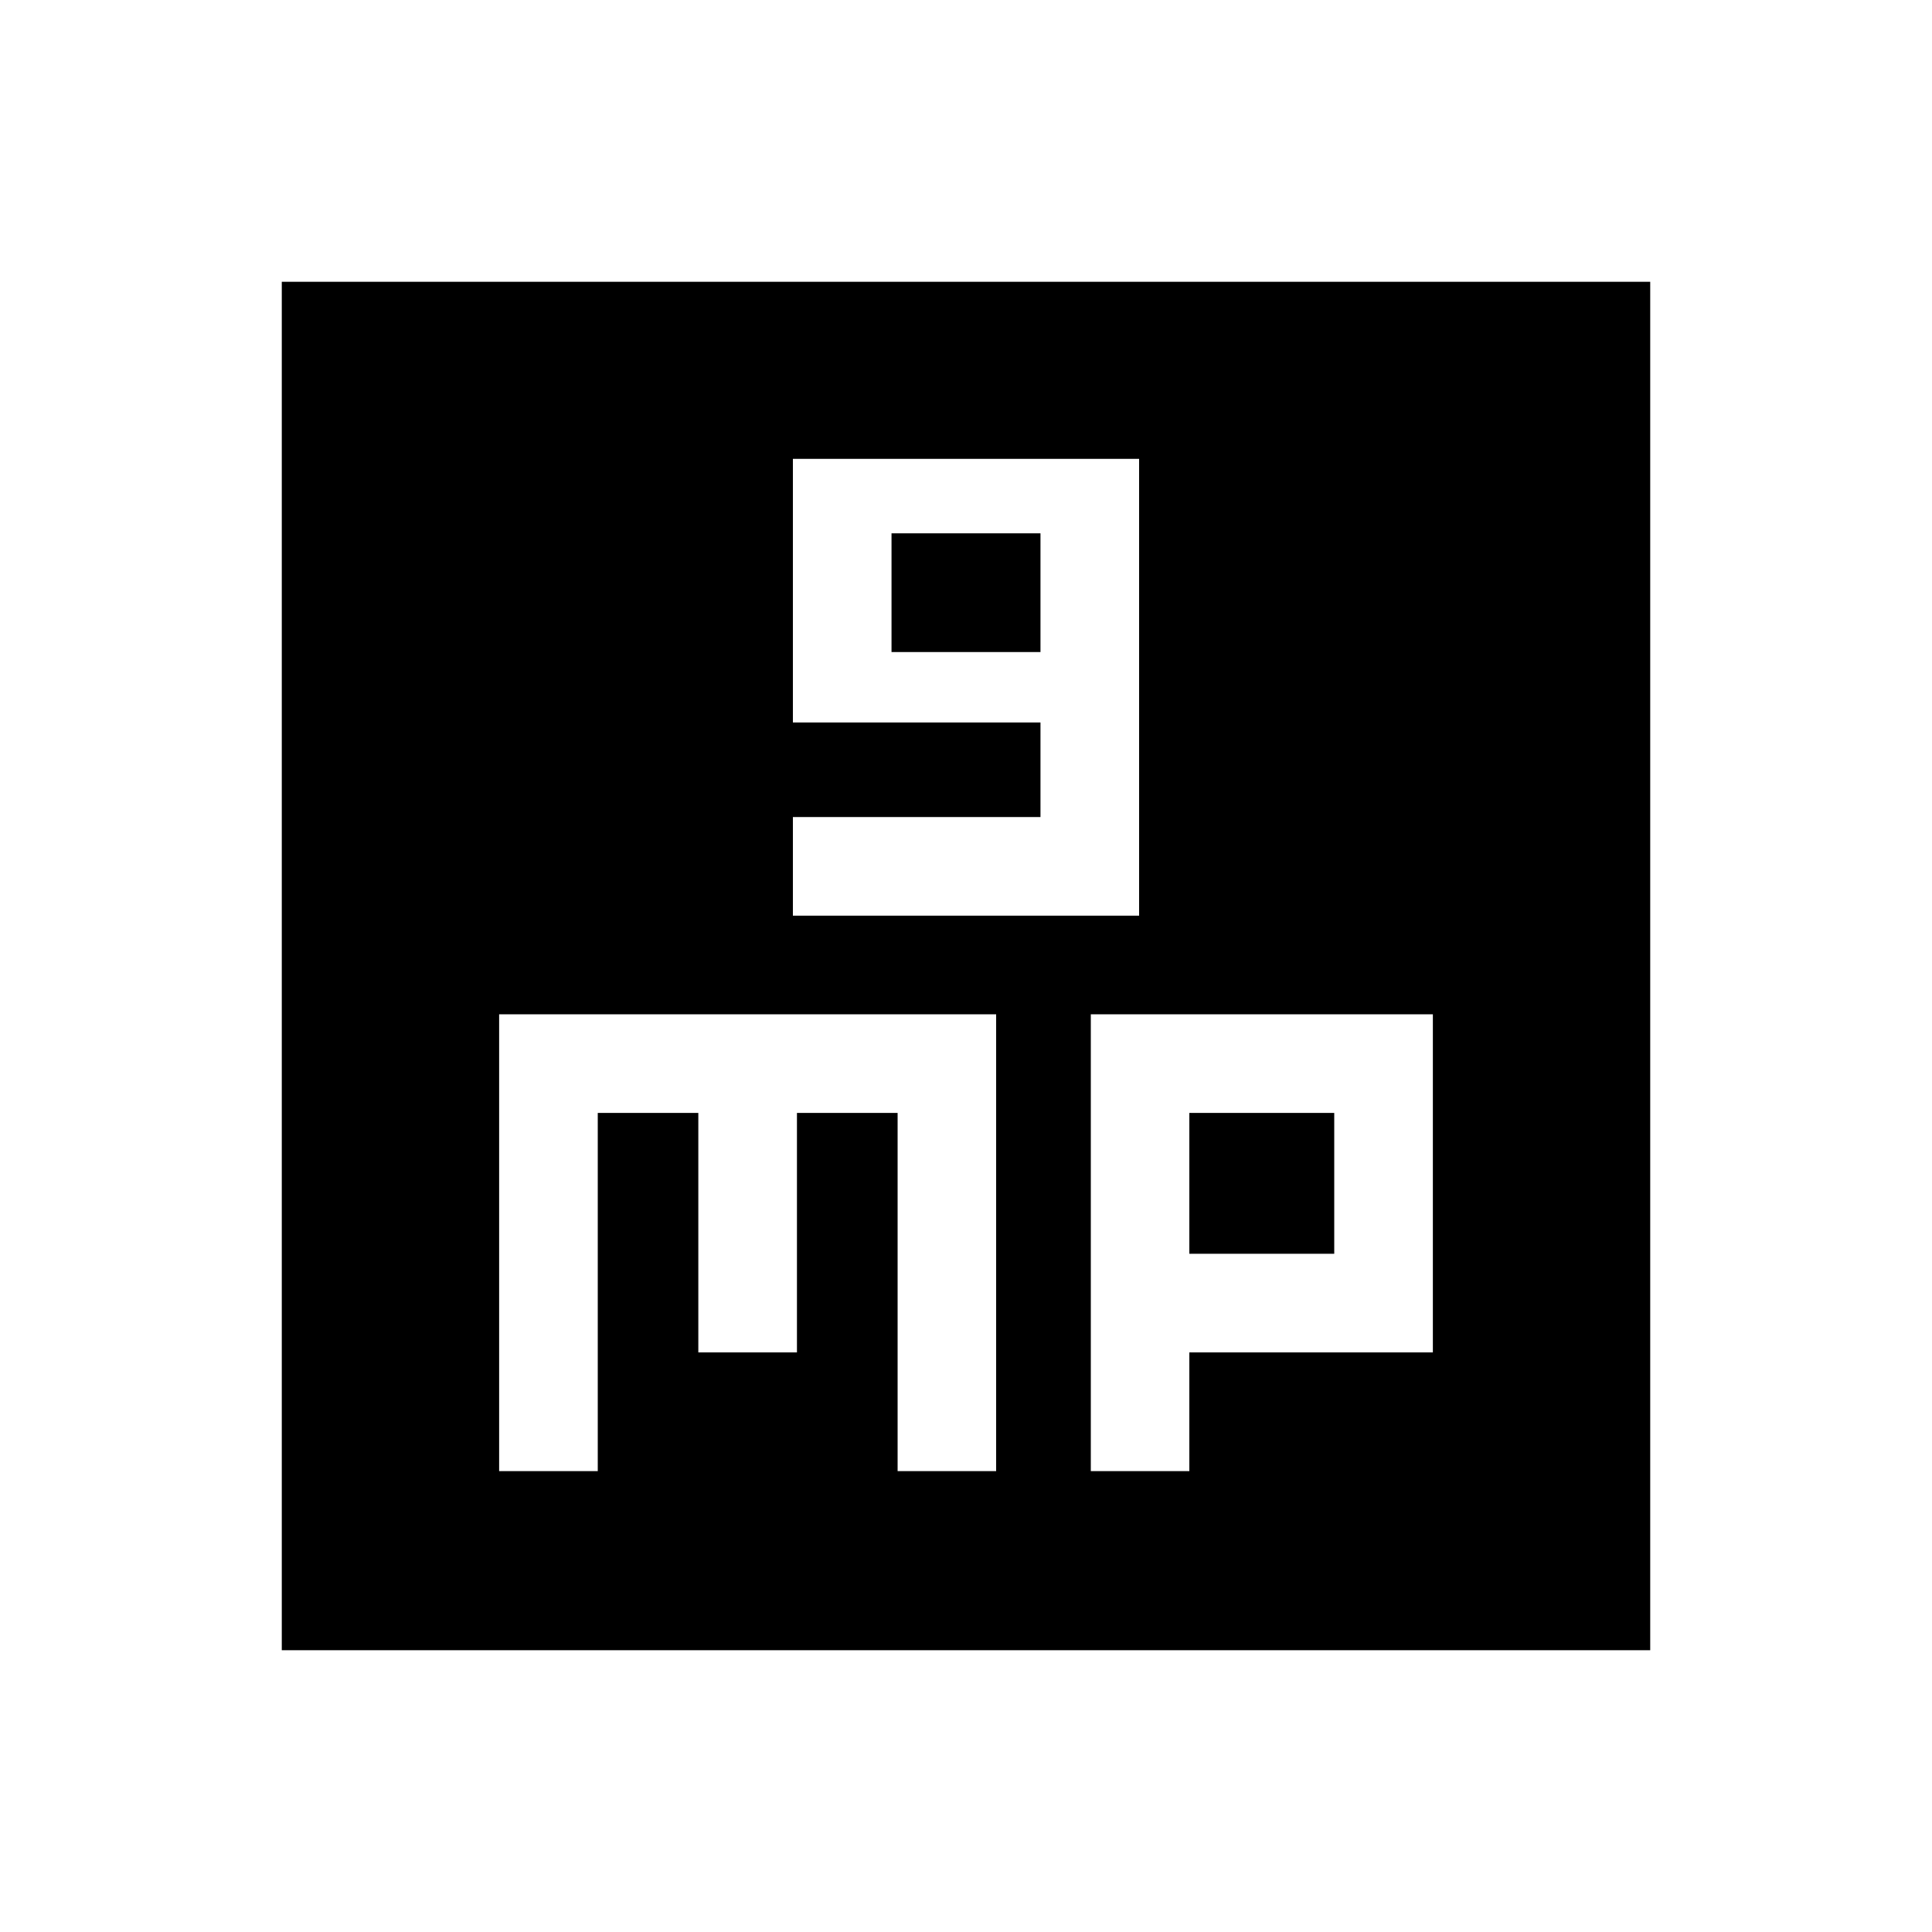 <svg xmlns="http://www.w3.org/2000/svg" height="20" width="20"><path d="M8.208 9.479H11.792V4.75H8.208V7.479H10.771V8.458H8.208ZM9.229 6.75V5.521H10.771V6.75ZM2.917 17.083V2.917H17.083V17.083ZM5.167 15.229H6.188V11.521H7.229V14H8.25V11.521H9.292V15.229H10.312V10.5H5.167ZM11.292 15.229H12.312V14H14.833V10.5H11.292ZM12.312 11.521H13.812V12.979H12.312Z"/></svg>